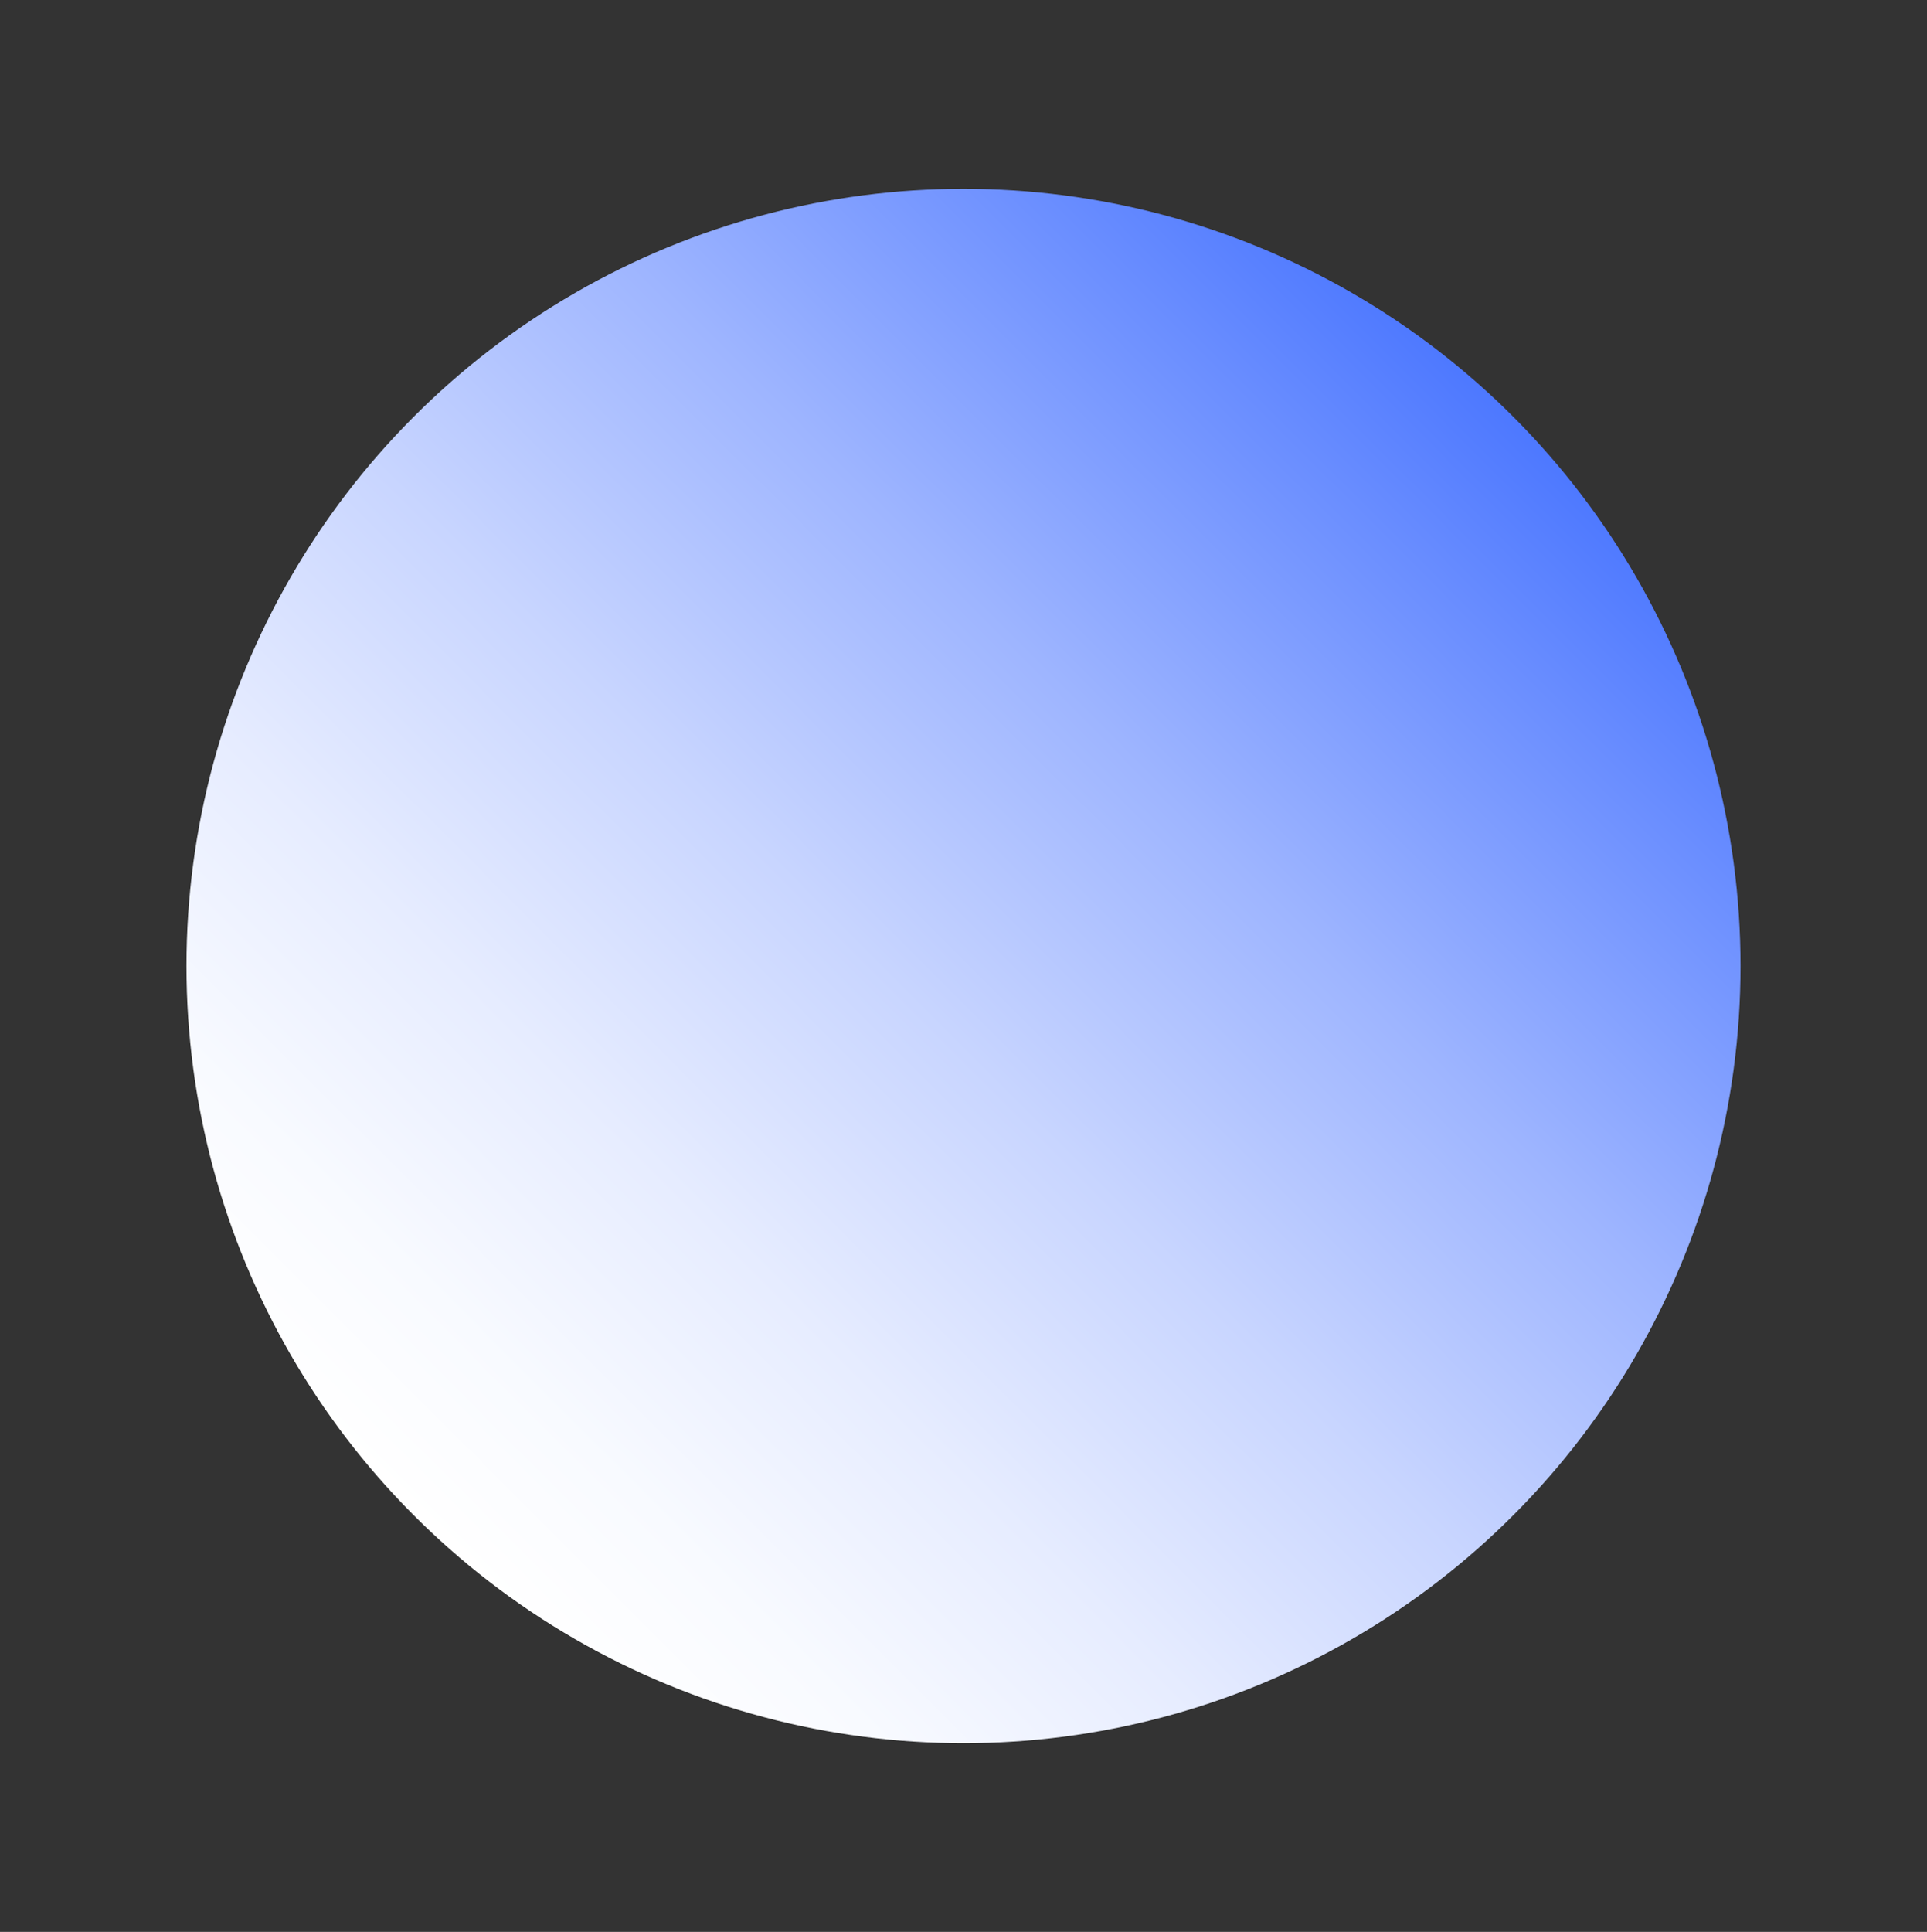 <svg id="Layer_1" data-name="Layer 1" xmlns="http://www.w3.org/2000/svg" xmlns:xlink="http://www.w3.org/1999/xlink" viewBox="0 0 165.76 166.15"><rect x="0" y="0" width="165.76" height="166.15" fill="#333333" stroke="none"/><defs><style>.cls-1{fill:url(#linear-gradient);}</style><linearGradient id="linear-gradient" x1="146.41" y1="507.55" x2="280.09" y2="507.55" gradientTransform="translate(-426.8 -125.03) rotate(-45)" gradientUnits="userSpaceOnUse"><stop offset="0" stop-color="#fff"/><stop offset="0.11" stop-color="#f8faff"/><stop offset="0.27" stop-color="#e6ecff"/><stop offset="0.46" stop-color="#c8d5ff"/><stop offset="0.67" stop-color="#9eb5ff"/><stop offset="0.89" stop-color="#698dff"/><stop offset="1" stop-color="#4d78ff"/></linearGradient></defs><circle class="cls-1" cx="82.88" cy="83.08" r="66.84"/></svg>